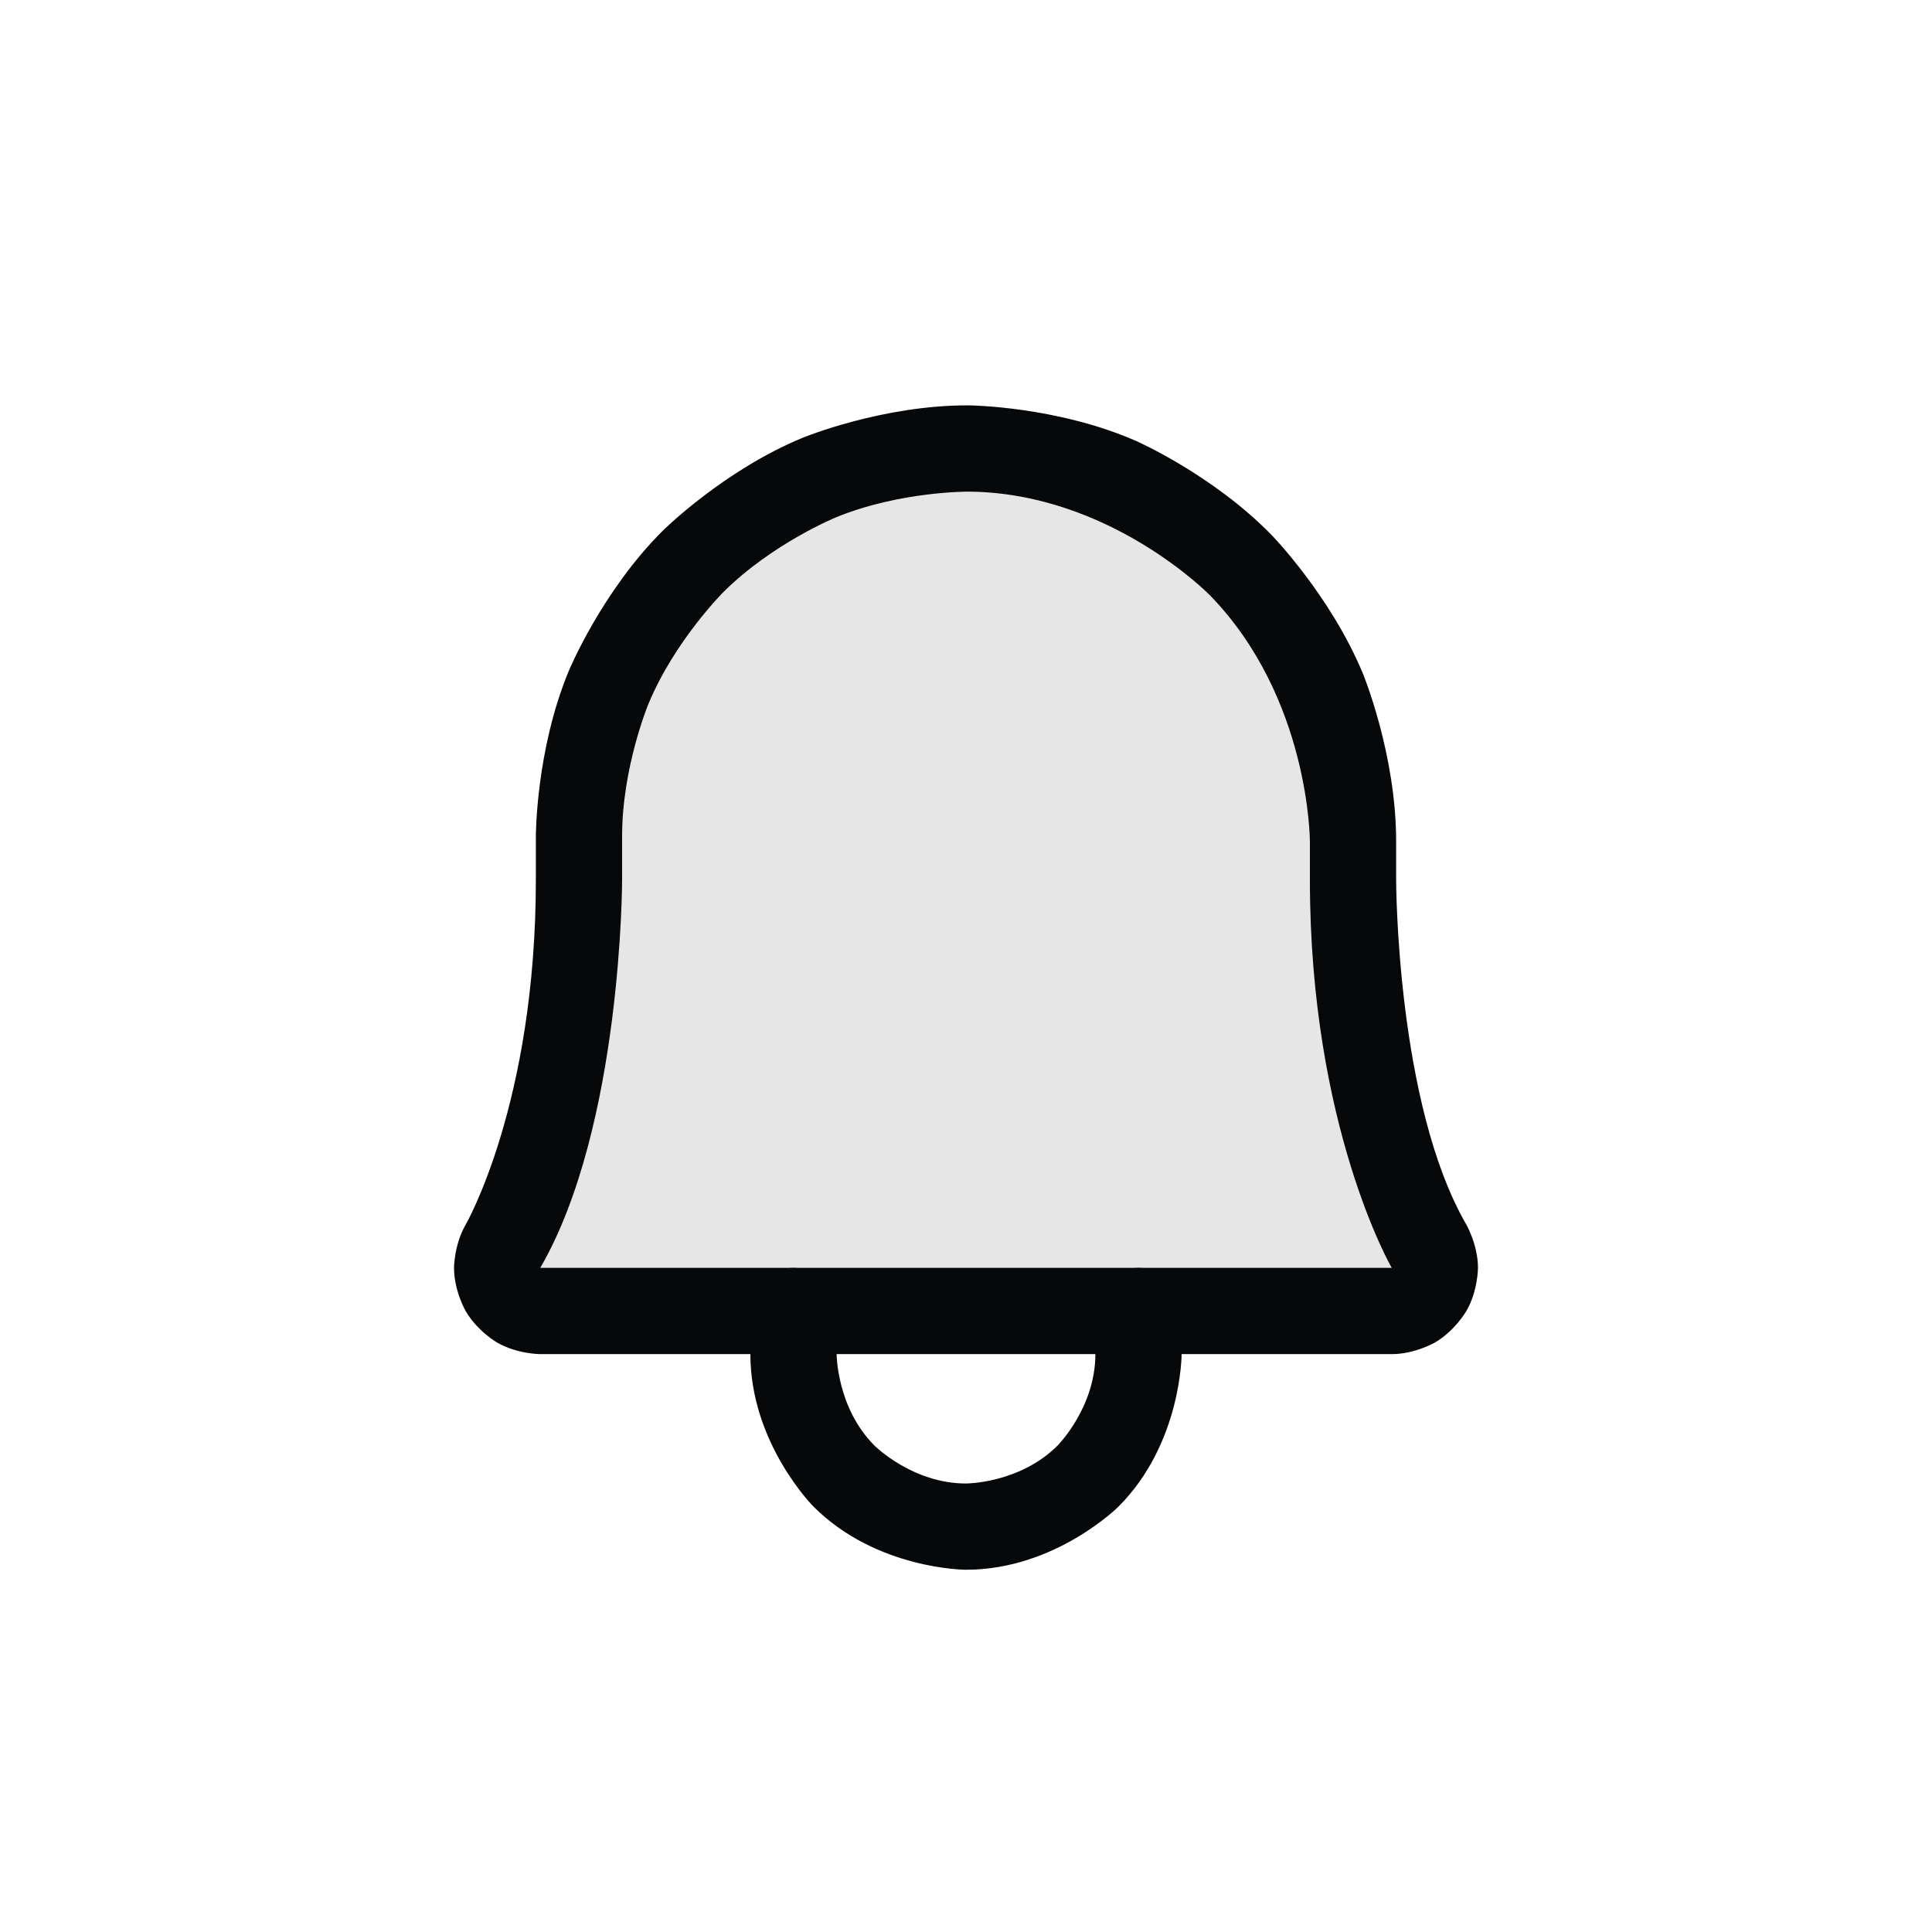 <svg width="28" height="28" viewBox="0 0 28 28" fill="none" xmlns="http://www.w3.org/2000/svg">
<path d="M8.391 12.125C8.39 11.384 8.535 10.65 8.819 9.966C9.103 9.281 9.519 8.66 10.044 8.137C10.569 7.614 11.192 7.2 11.878 6.919C12.564 6.638 13.298 6.496 14.039 6.5C17.133 6.523 19.609 9.094 19.609 12.195V12.75C19.609 15.547 20.195 17.172 20.711 18.062C20.766 18.157 20.795 18.265 20.795 18.375C20.795 18.484 20.766 18.592 20.712 18.686C20.657 18.782 20.578 18.86 20.484 18.916C20.389 18.971 20.281 19 20.172 19H7.828C7.719 19 7.611 18.971 7.516 18.916C7.422 18.86 7.343 18.782 7.288 18.686C7.234 18.592 7.205 18.484 7.205 18.375C7.205 18.265 7.234 18.157 7.289 18.062C7.805 17.172 8.391 15.547 8.391 12.75V12.125Z" fill="black" fill-opacity="0.1"/>
<path fill-rule="evenodd" clip-rule="evenodd" d="M7.766 12.75V12.125C7.766 12.125 7.764 10.879 8.242 9.726C8.242 9.726 8.719 8.574 9.603 7.694C9.603 7.694 10.487 6.814 11.641 6.341C11.641 6.341 12.795 5.868 14.043 5.875C14.043 5.875 15.311 5.885 16.466 6.391C16.466 6.391 17.577 6.879 18.432 7.757C18.432 7.757 19.284 8.633 19.752 9.761C19.752 9.761 20.234 10.927 20.234 12.195V12.75C20.234 12.75 20.234 15.992 21.252 17.749C21.252 17.749 21.419 18.04 21.42 18.374C21.42 18.374 21.42 18.708 21.253 18.998C21.253 18.998 21.087 19.288 20.797 19.456C20.797 19.456 20.508 19.624 20.174 19.625L7.828 19.625C7.828 19.625 7.492 19.624 7.202 19.456C7.202 19.456 6.913 19.288 6.747 18.998C6.747 18.998 6.58 18.708 6.58 18.374C6.58 18.374 6.581 18.04 6.748 17.75C6.748 17.75 7.766 15.992 7.766 12.75ZM9.016 12.75C9.016 12.75 9.016 16.328 7.83 18.375L20.17 18.375C20.17 18.375 18.984 16.327 18.984 12.75V12.195C18.984 12.195 18.984 10.117 17.537 8.629C17.537 8.629 16.087 7.141 14.036 7.125C14.036 7.125 13.038 7.119 12.115 7.498C12.115 7.498 11.192 7.876 10.485 8.58C10.485 8.58 9.778 9.284 9.396 10.205C9.396 10.205 9.014 11.127 9.016 12.125V12.75Z" fill="#060809"/>
<path d="M17.125 19.625V19C17.125 18.655 16.845 18.375 16.5 18.375C16.155 18.375 15.875 18.655 15.875 19V19.625C15.875 20.402 15.326 20.951 15.326 20.951C14.777 21.5 14 21.5 14 21.5C13.223 21.5 12.674 20.951 12.674 20.951C12.125 20.402 12.125 19.625 12.125 19.625V19C12.125 18.655 11.845 18.375 11.5 18.375C11.155 18.375 10.875 18.655 10.875 19L10.875 19.625C10.875 20.919 11.79 21.835 11.79 21.835C12.706 22.75 14 22.75 14 22.75C15.294 22.75 16.21 21.835 16.21 21.835C17.125 20.919 17.125 19.625 17.125 19.625Z" fill="#060809"/>
</svg>
